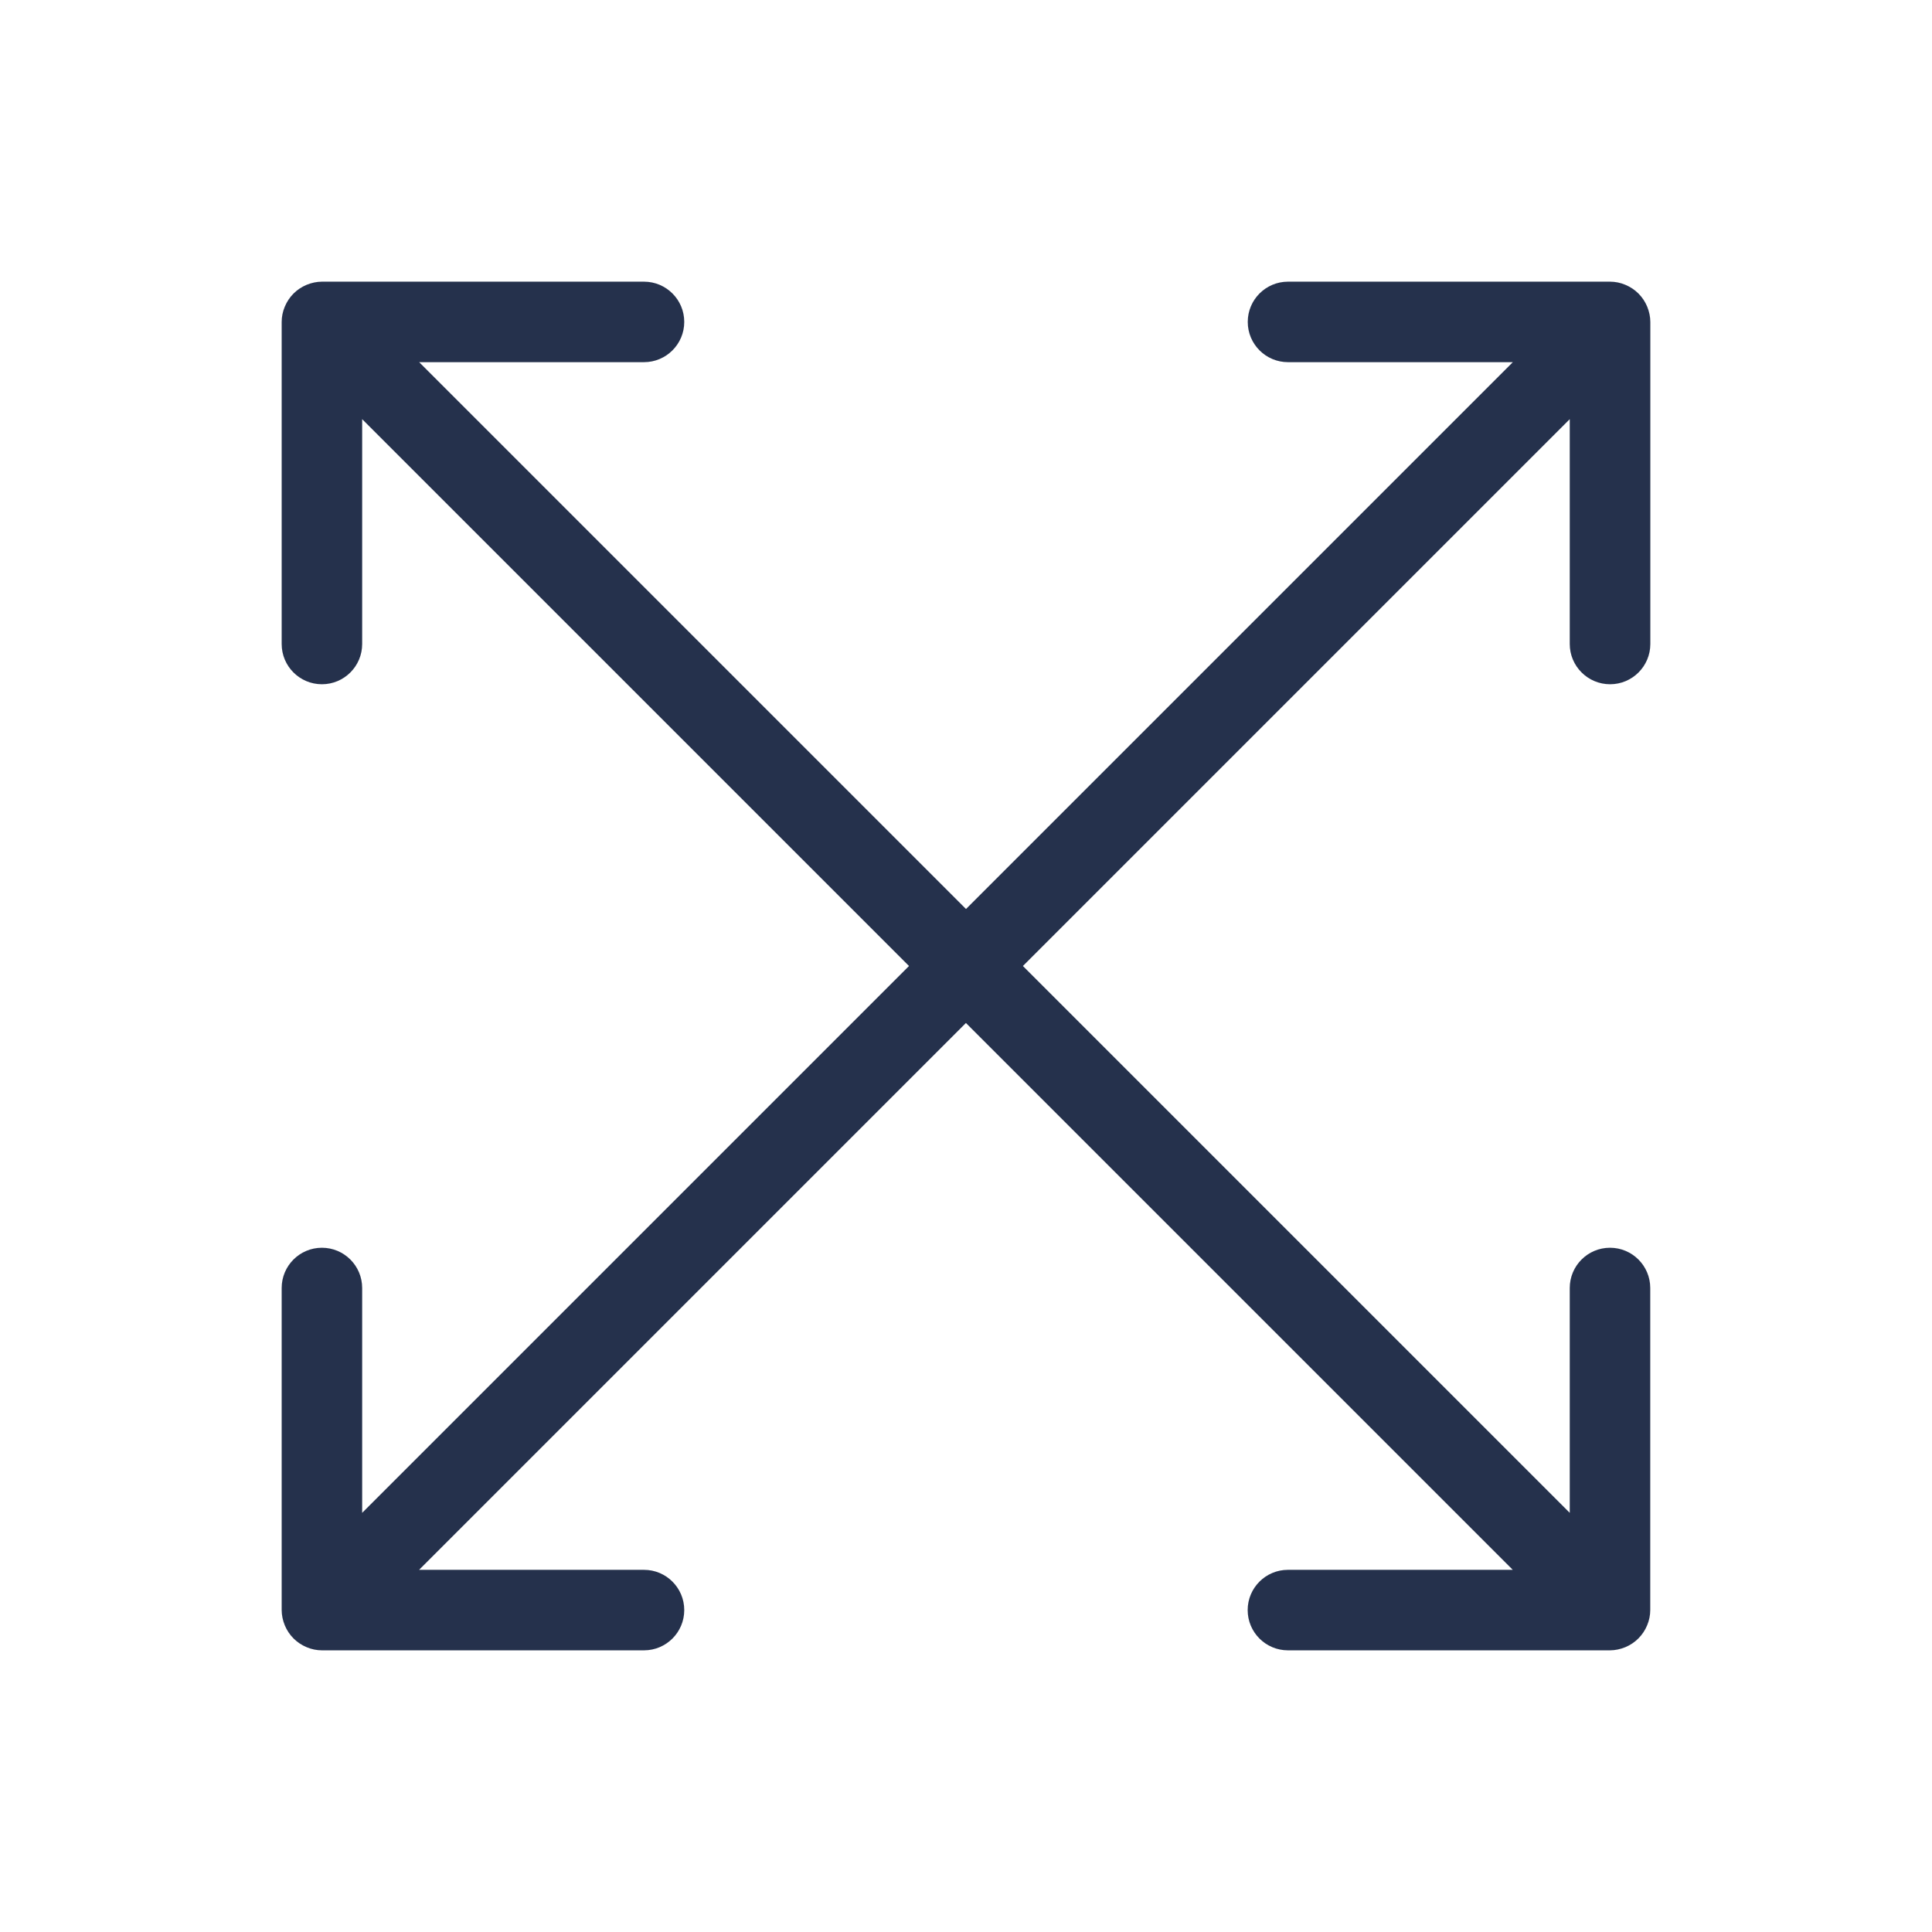 <svg width="24" height="24" viewBox="0 0 24 24" fill="none" xmlns="http://www.w3.org/2000/svg">
<path d="M19.5 8V5.207L12.707 12L19.5 18.793V16C19.5 15.724 19.724 15.5 20 15.5C20.276 15.5 20.5 15.724 20.5 16V20C20.5 20.065 20.487 20.13 20.461 20.191C20.41 20.314 20.313 20.411 20.19 20.462C20.129 20.487 20.064 20.501 19.999 20.501H15.999C15.723 20.501 15.499 20.277 15.499 20.001C15.499 19.725 15.723 19.501 15.999 19.501H18.792L11.999 12.708L5.206 19.501H8C8.276 19.501 8.5 19.725 8.5 20.001C8.5 20.277 8.276 20.501 8 20.501H4C3.935 20.501 3.87 20.488 3.809 20.462C3.686 20.411 3.589 20.314 3.538 20.191C3.513 20.13 3.499 20.065 3.499 20V16C3.499 15.724 3.723 15.5 3.999 15.5C4.275 15.5 4.499 15.724 4.499 16V18.793L11.292 12L4.499 5.207V8C4.499 8.276 4.275 8.5 3.999 8.5C3.723 8.5 3.499 8.276 3.499 8V4C3.499 3.935 3.512 3.87 3.538 3.809C3.589 3.686 3.686 3.589 3.809 3.538C3.87 3.513 3.935 3.499 4 3.499H8C8.276 3.499 8.5 3.723 8.5 3.999C8.5 4.275 8.276 4.499 8 4.499H5.207L12 11.292L18.793 4.499H16C15.724 4.499 15.5 4.275 15.5 3.999C15.5 3.723 15.724 3.499 16 3.499H20C20.065 3.499 20.13 3.512 20.191 3.538C20.314 3.589 20.411 3.686 20.462 3.809C20.487 3.87 20.501 3.935 20.501 4V8C20.501 8.276 20.277 8.5 20.001 8.5C19.725 8.5 19.5 8.276 19.5 8Z" fill="#25314C"/>
</svg>
